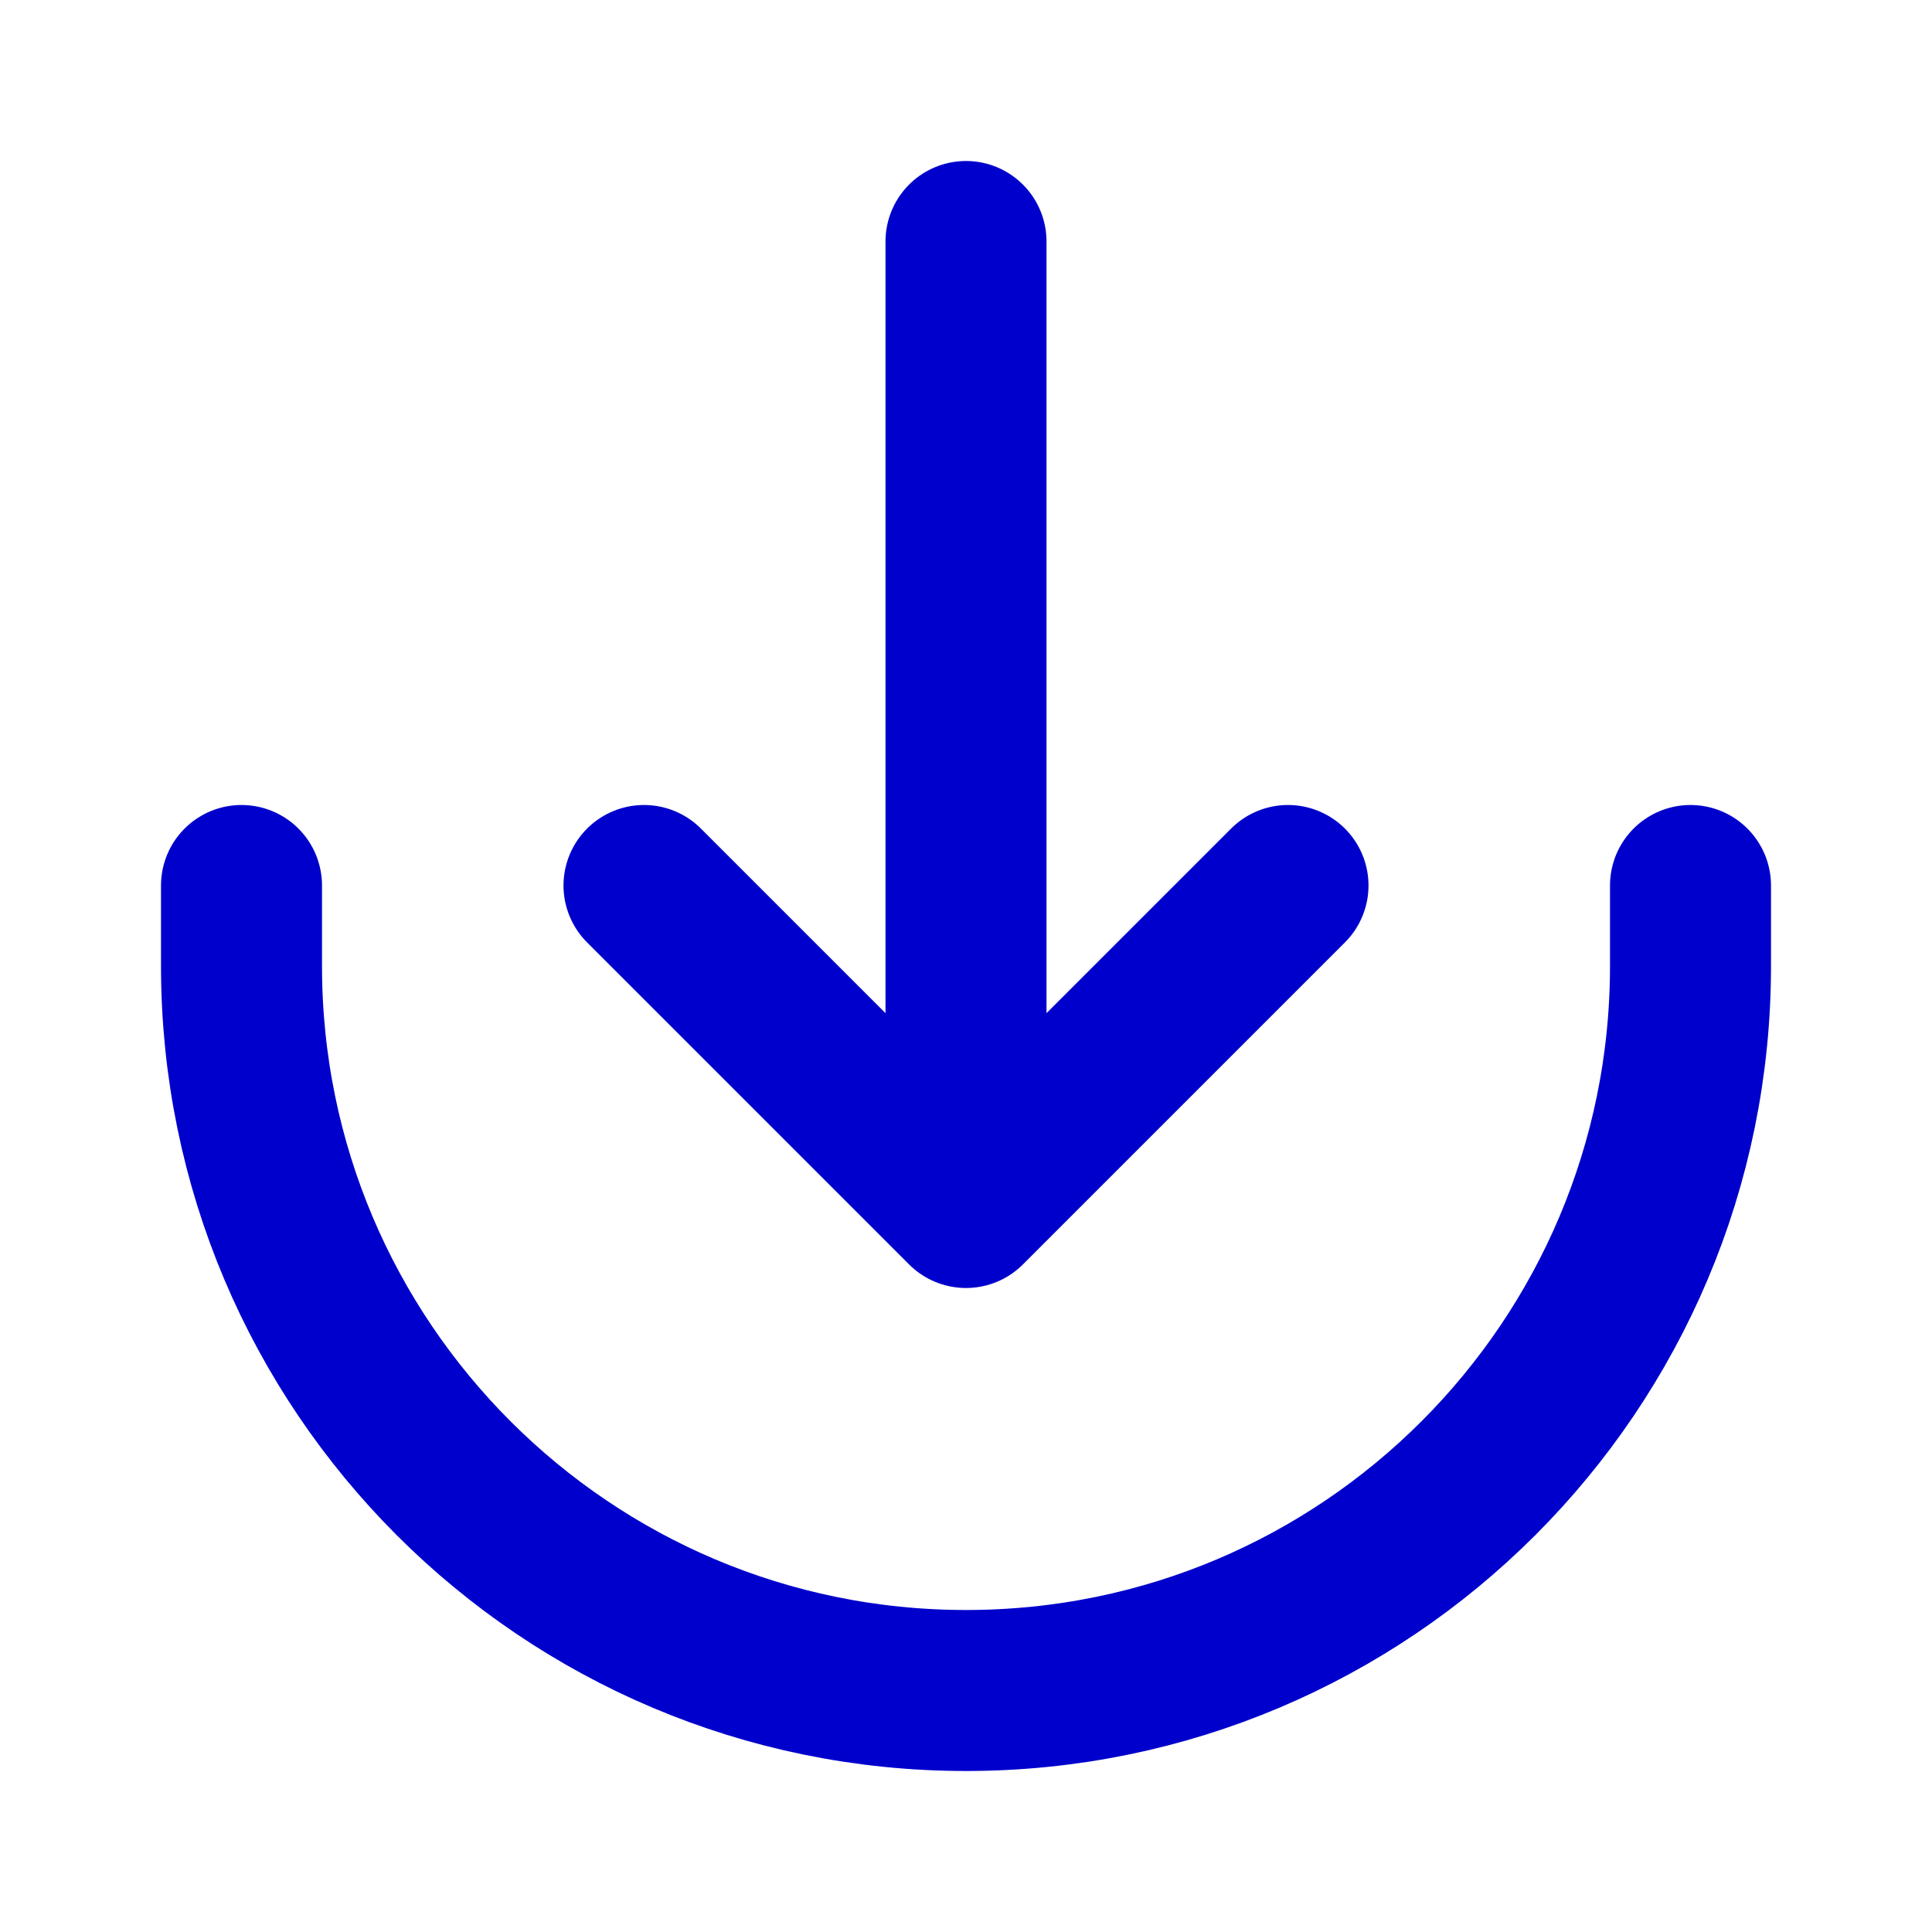 <svg width="24" height="24" viewBox="0 0 24 24" fill="none" xmlns="http://www.w3.org/2000/svg">
<path d="M3 11V12C3 16.971 7.029 21 12 21C16.971 21 21 16.971 21 12V11M8 11L12 15M12 15L16 11M12 15V3" stroke="#0000CC" stroke-width="2" stroke-linecap="round" stroke-linejoin="round"/>
</svg>
